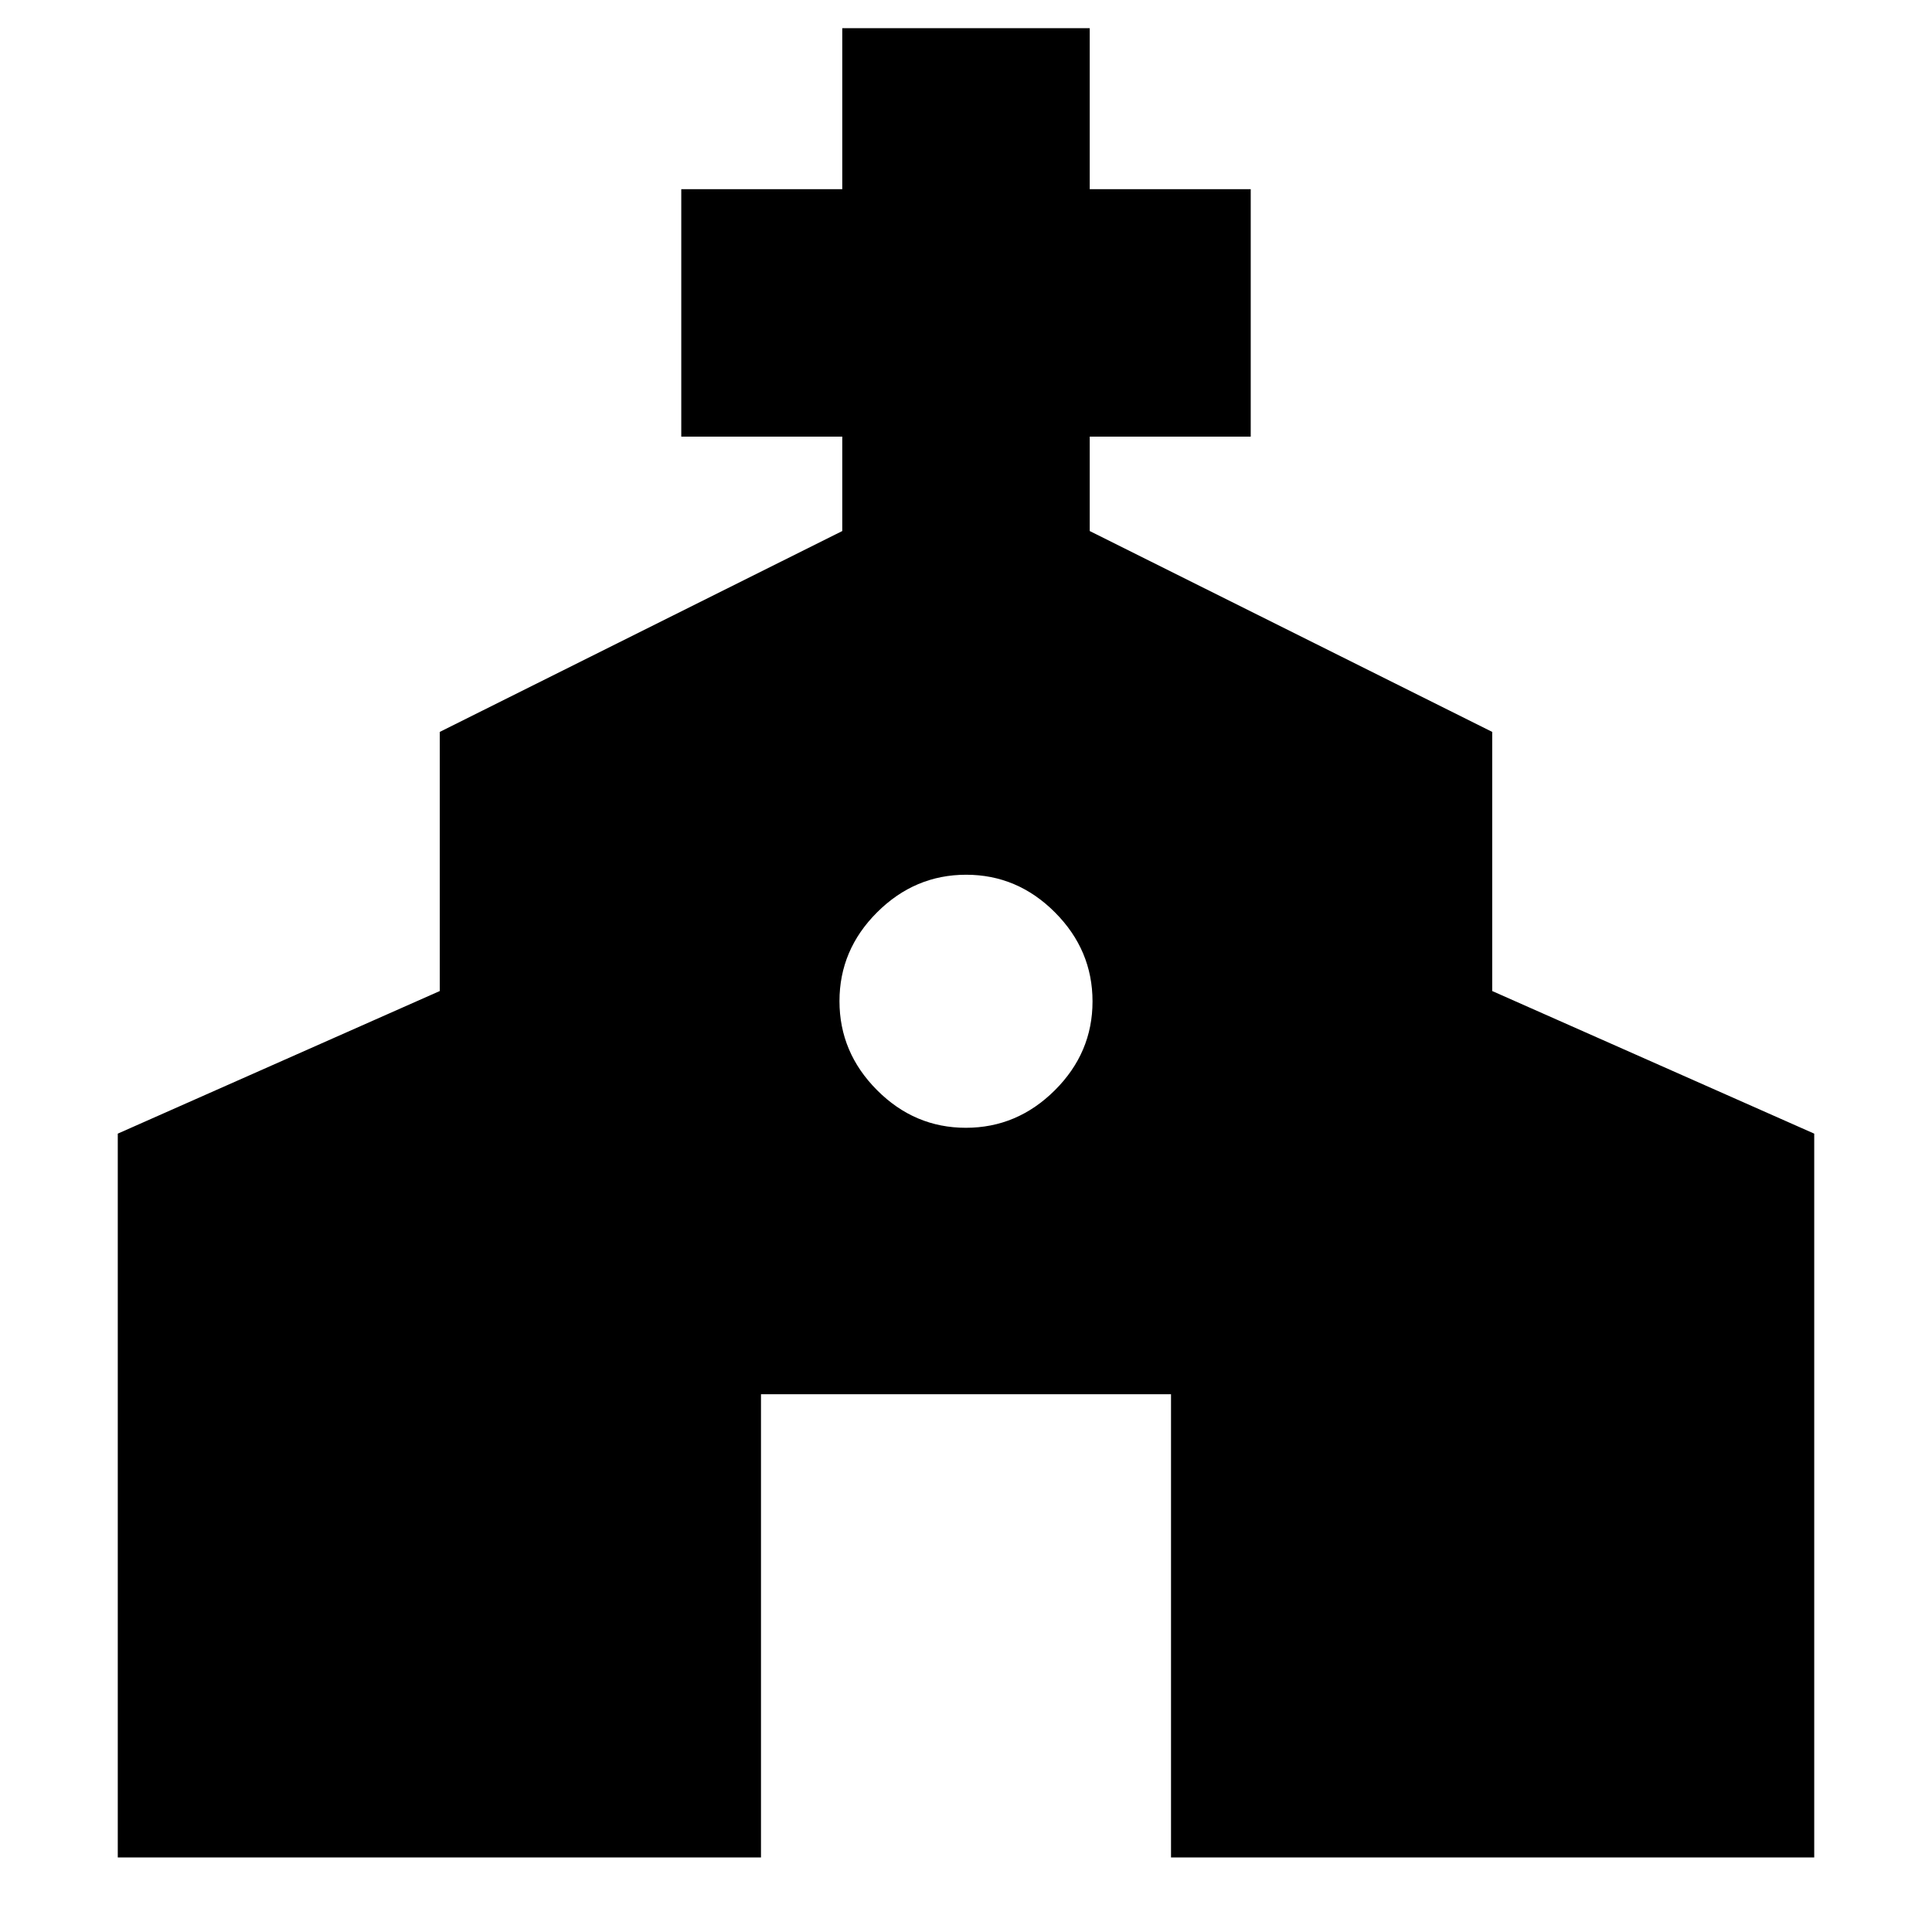 <svg xmlns="http://www.w3.org/2000/svg" height="24" viewBox="0 -960 960 960" width="24"><path d="M58.52-37.04V-396.7l160-70.86v-128.76l200-99.81v-46.91h-80V-866h80v-80h122.96v80h80v122.96h-80v46.91l200 99.81v128.76l160 70.86v359.66H581.87v-230.18H378.13v230.18H58.52Zm421.41-362.57q25.5 0 44.22-18.65t18.72-44.15q0-25.5-18.65-44.22t-44.15-18.72q-25.5 0-44.22 18.65t-18.72 44.16q0 25.5 18.65 44.21 18.65 18.72 44.15 18.72Z"/></svg>